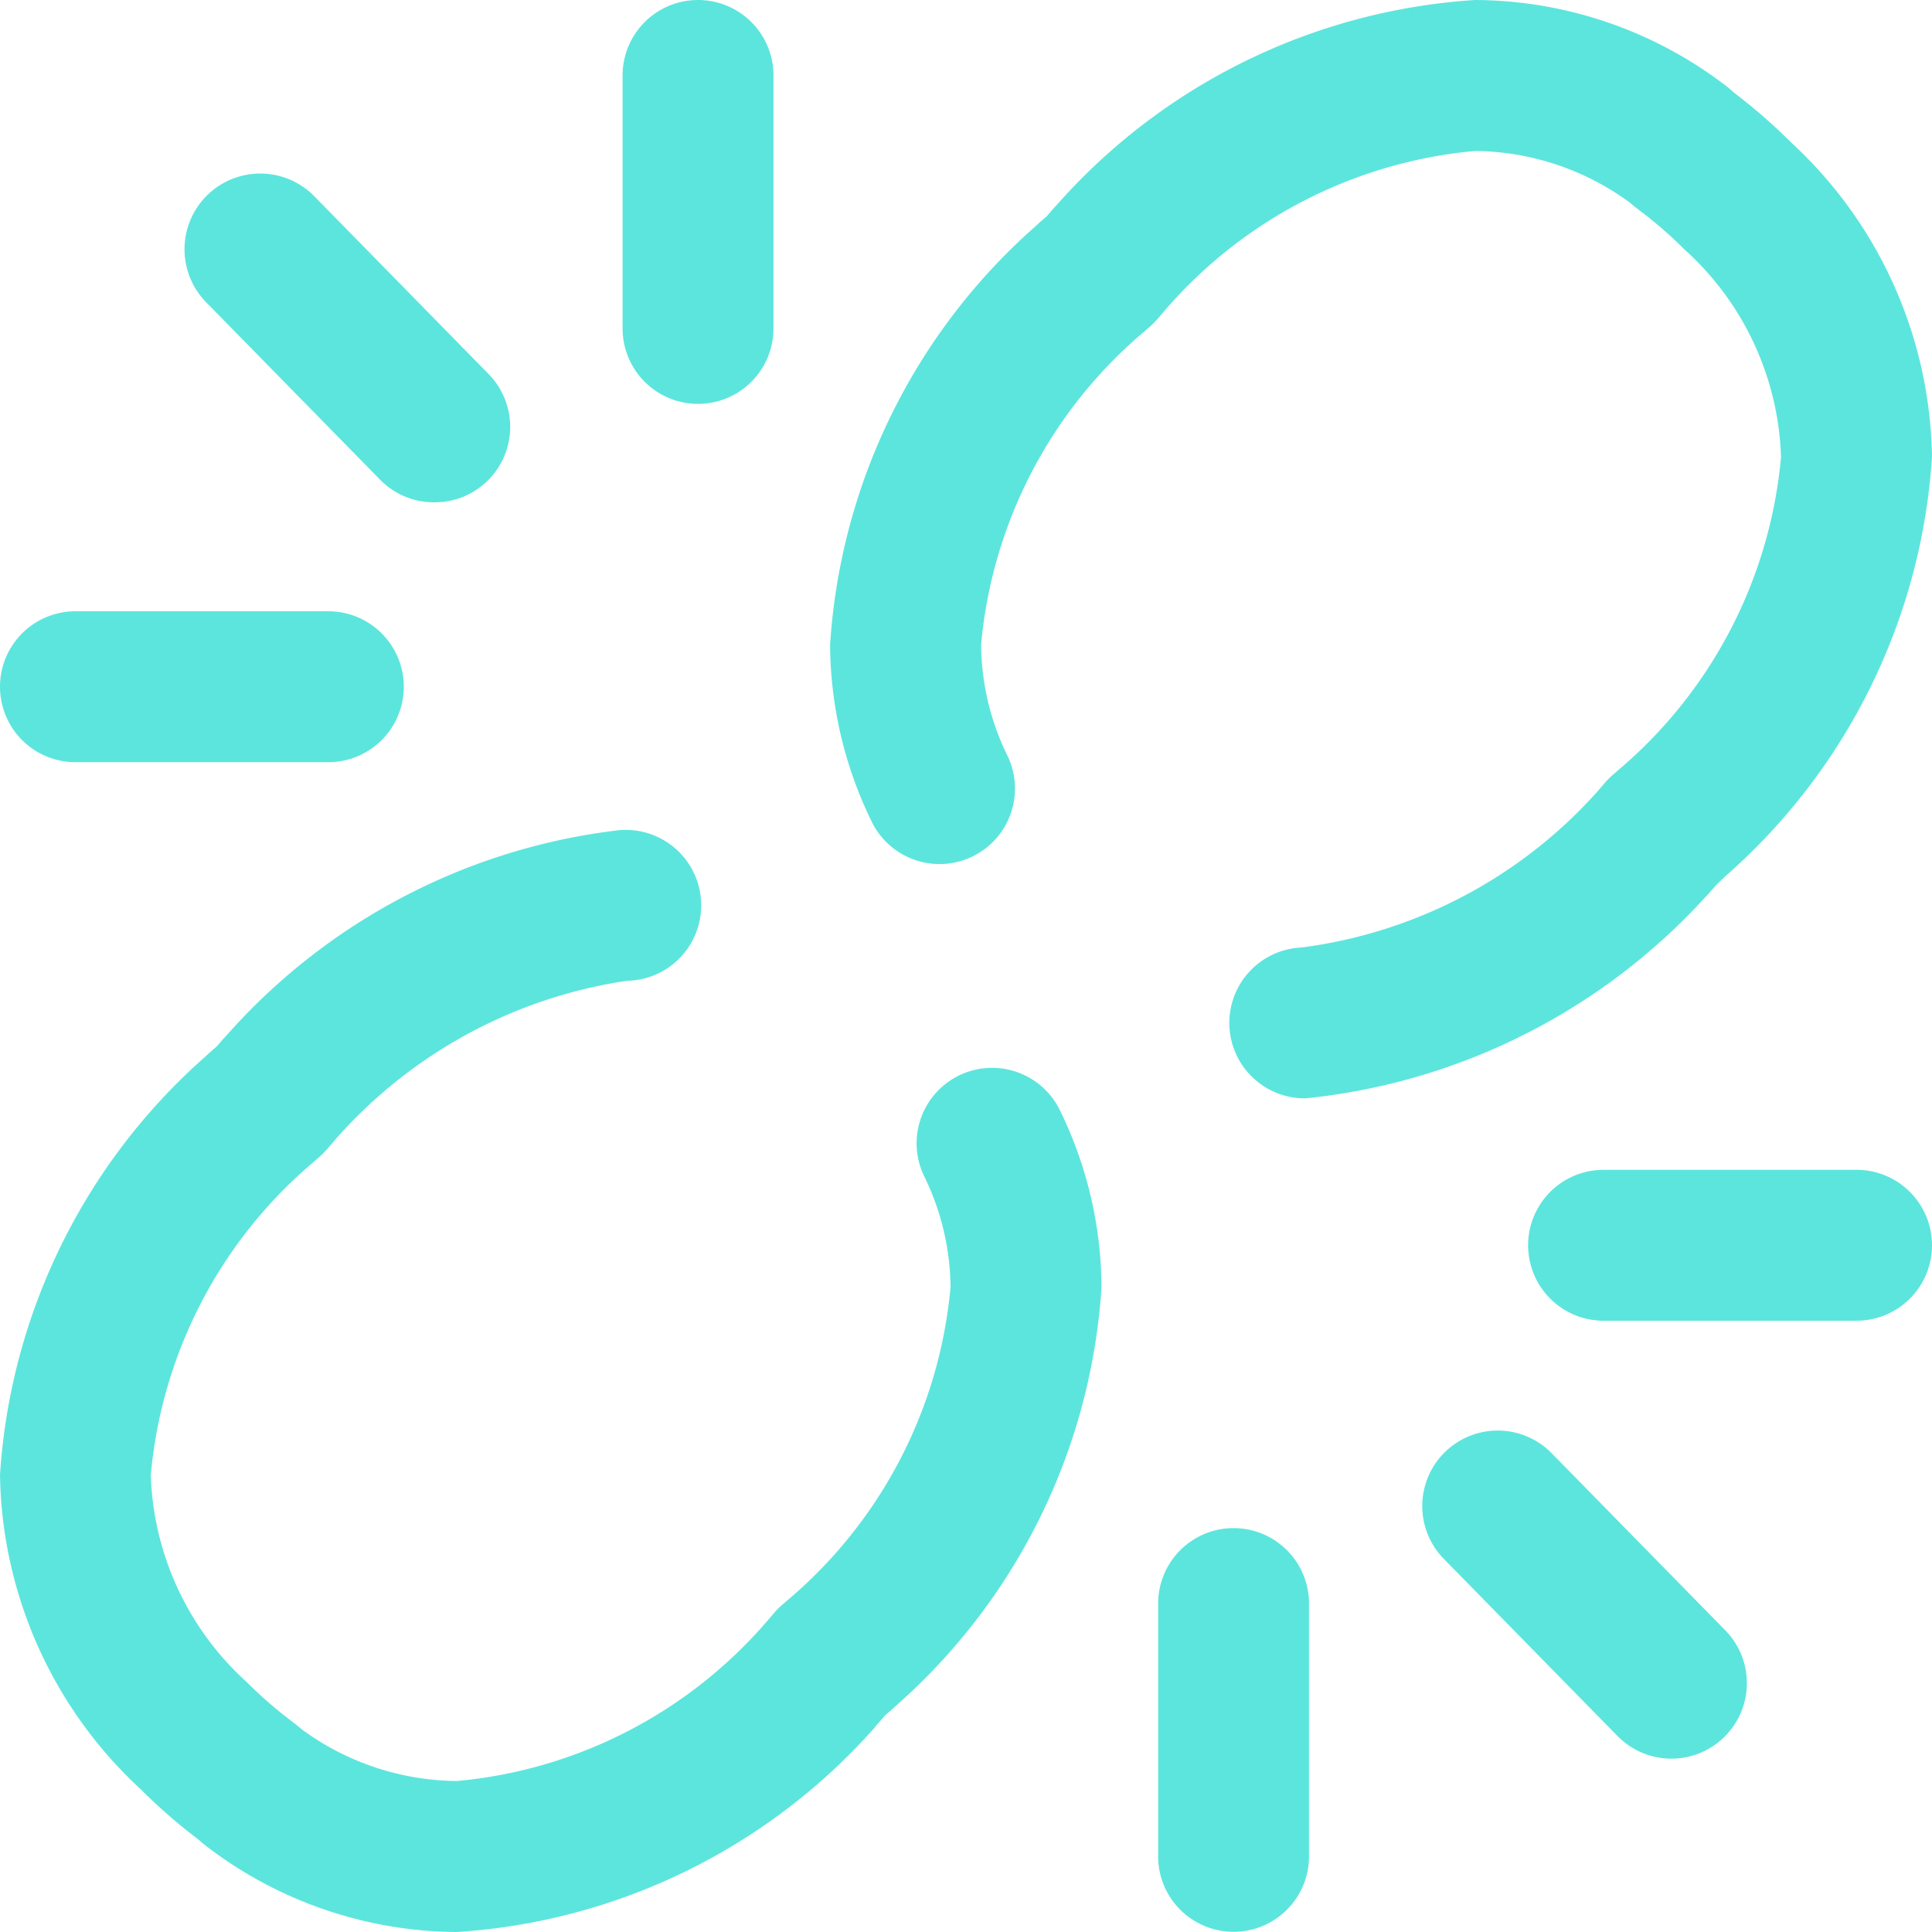 <svg xmlns="http://www.w3.org/2000/svg" width="20" height="20" viewBox="0 0 20 20"><defs><style>.a{fill:#5ce5dd;}</style></defs><path class="a" d="M4.492,5.2a.779.779,0,0,1-.558-.235l-1.8-1.836A.781.781,0,1,1,3.254,2.032l1.8,1.836A.781.781,0,0,1,4.492,5.2ZM8.007,3.4V.781a.781.781,0,1,0-1.562,0V3.4a.781.781,0,0,0,1.562,0ZM4.18,7.109A.781.781,0,0,0,3.4,6.328H.781a.781.781,0,1,0,0,1.562H3.4A.781.781,0,0,0,4.18,7.109ZM17.851,17.98a.781.781,0,0,0,.012-1.1l-1.8-1.836a.781.781,0,1,0-1.117,1.093l1.8,1.836a.781.781,0,0,0,1.1.012Zm-4.3,1.238V16.6a.781.781,0,0,0-1.562,0v2.617a.781.781,0,0,0,1.562,0ZM20,12.891a.781.781,0,0,0-.781-.781H16.6a.781.781,0,0,0,0,1.562h2.617A.781.781,0,0,0,20,12.891Zm-6.438-1.526a6.484,6.484,0,0,0,4.1-2.087q.02-.02.039-.042l.062-.071L17.83,9.1l.042-.039A6.311,6.311,0,0,0,20,4.73a4.521,4.521,0,0,0-1.458-3.255,5.829,5.829,0,0,0-.571-.5L17.933.944a.78.78,0,0,0-.076-.063A4.3,4.3,0,0,0,15.269,0a6.315,6.315,0,0,0-4.335,2.128q-.02.02-.039.042l-.061.071-.071.061-.042.039A6.311,6.311,0,0,0,8.593,6.676,4.213,4.213,0,0,0,9.021,8.5a.781.781,0,0,0,1.41-.673,2.663,2.663,0,0,1-.275-1.151,4.806,4.806,0,0,1,1.651-3.211l.092-.079a.788.788,0,0,0,.08-.08l.079-.092a4.81,4.81,0,0,1,3.211-1.651,2.749,2.749,0,0,1,1.608.538q.024.022.05.042l.092.071a4.272,4.272,0,0,1,.418.368,3.019,3.019,0,0,1,1,2.15,4.807,4.807,0,0,1-1.651,3.211l-.092.08a.781.781,0,0,0-.08.08l-.079.092a4.957,4.957,0,0,1-3.067,1.614.781.781,0,0,0,.046,1.561Zm-4.5,6.506q.02-.02.039-.042l.061-.071.071-.061.042-.039a6.311,6.311,0,0,0,2.128-4.335,4.213,4.213,0,0,0-.428-1.824.781.781,0,0,0-1.41.673,2.663,2.663,0,0,1,.275,1.151,4.806,4.806,0,0,1-1.651,3.211l-.092.079a.788.788,0,0,0-.08.08l-.079.092A4.81,4.81,0,0,1,4.73,18.437,2.749,2.749,0,0,1,3.121,17.9q-.024-.022-.05-.042l-.092-.071a4.272,4.272,0,0,1-.418-.368,3.019,3.019,0,0,1-1-2.15,4.807,4.807,0,0,1,1.651-3.211l.092-.08a.78.78,0,0,0,.08-.08l.079-.092a4.994,4.994,0,0,1,3.028-1.653A.781.781,0,1,0,6.4,8.595a6.419,6.419,0,0,0-4.057,2.126q-.02.02-.039.042l-.062.071-.071.062-.042.039A6.311,6.311,0,0,0,0,15.269a4.521,4.521,0,0,0,1.458,3.255,5.828,5.828,0,0,0,.571.5l.037.029a.78.78,0,0,0,.076.063A4.3,4.3,0,0,0,4.73,20,6.315,6.315,0,0,0,9.065,17.872Z"/></svg>